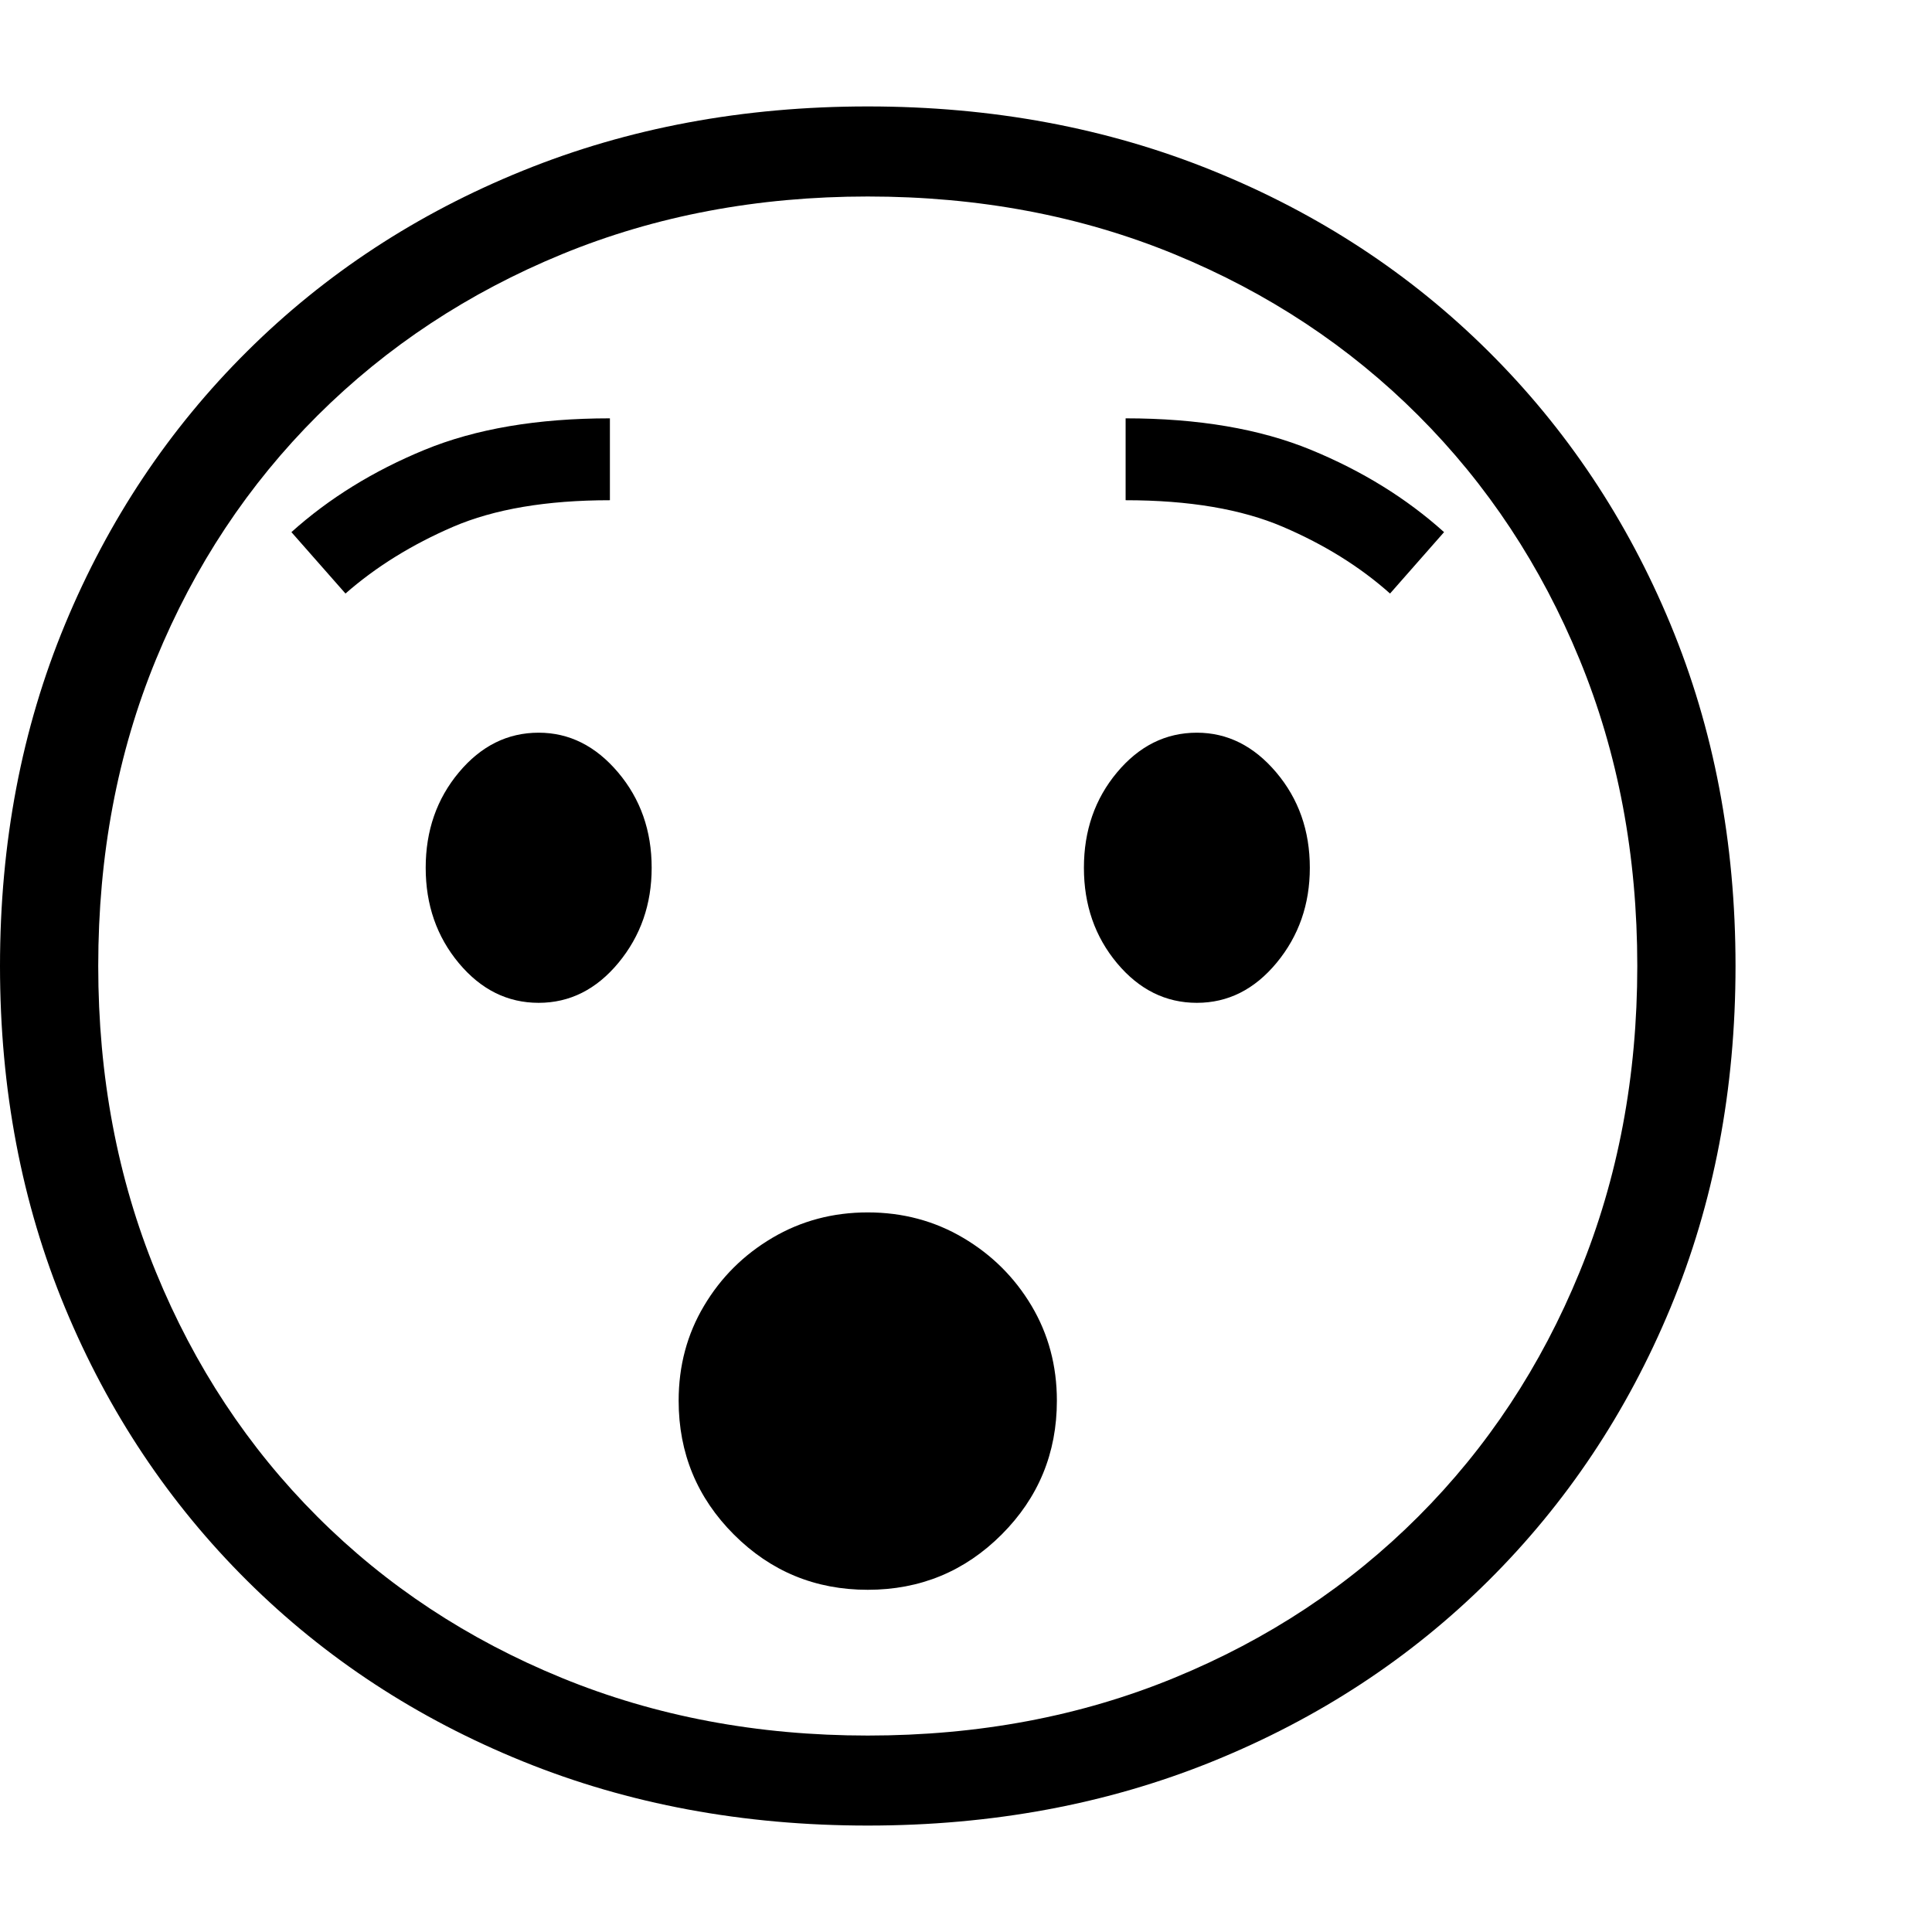 <svg version="1.1" xmlns="http://www.w3.org/2000/svg" style="fill:rgba(0,0,0,1.0)" width="256" height="256" viewBox="0 0 36.875 32.812"><path d="M16.562 32.812 C14.187 32.812 11.992 32.404 9.977 31.586 C7.961 30.768 6.208 29.62 4.719 28.141 C3.229 26.661 2.07 24.924 1.242 22.93 C0.414 20.935 0 18.76 0 16.406 C0 14.052 0.414 11.878 1.242 9.883 C2.07 7.888 3.229 6.151 4.719 4.672 C6.208 3.193 7.961 2.044 9.977 1.227 C11.992 0.409 14.187 -0 16.562 -0 C18.938 -0 21.133 0.409 23.148 1.227 C25.164 2.044 26.917 3.193 28.406 4.672 C29.896 6.151 31.055 7.888 31.883 9.883 C32.711 11.878 33.125 14.052 33.125 16.406 C33.125 18.76 32.711 20.935 31.883 22.93 C31.055 24.924 29.896 26.661 28.406 28.141 C26.917 29.62 25.164 30.768 23.148 31.586 C21.133 32.404 18.938 32.812 16.562 32.812 Z M16.562 28.312 C15.562 28.312 14.711 27.961 14.008 27.258 C13.305 26.555 12.953 25.703 12.953 24.703 C12.953 24.036 13.115 23.432 13.438 22.891 C13.76 22.349 14.195 21.917 14.742 21.594 C15.289 21.271 15.896 21.109 16.562 21.109 C17.229 21.109 17.836 21.271 18.383 21.594 C18.93 21.917 19.365 22.349 19.688 22.891 C20.01 23.432 20.172 24.036 20.172 24.703 C20.172 25.703 19.82 26.555 19.117 27.258 C18.414 27.961 17.563 28.312 16.562 28.312 Z M10.281 17.109 C9.687 17.109 9.18 16.857 8.758 16.352 C8.336 15.846 8.125 15.24 8.125 14.531 C8.125 13.823 8.336 13.216 8.758 12.711 C9.18 12.206 9.687 11.953 10.281 11.953 C10.865 11.953 11.37 12.206 11.797 12.711 C12.224 13.216 12.438 13.823 12.438 14.531 C12.438 15.229 12.227 15.833 11.805 16.344 C11.383 16.854 10.875 17.109 10.281 17.109 Z M16.562 31.094 C18.677 31.094 20.628 30.727 22.414 29.992 C24.201 29.258 25.753 28.232 27.07 26.914 C28.388 25.596 29.414 24.042 30.148 22.25 C30.883 20.458 31.25 18.51 31.25 16.406 C31.25 14.292 30.883 12.341 30.148 10.555 C29.414 8.768 28.388 7.216 27.07 5.898 C25.753 4.581 24.201 3.555 22.414 2.82 C20.628 2.086 18.677 1.719 16.562 1.719 C14.458 1.719 12.513 2.086 10.727 2.82 C8.94 3.555 7.385 4.581 6.062 5.898 C4.74 7.216 3.711 8.768 2.977 10.555 C2.242 12.341 1.875 14.292 1.875 16.406 C1.875 18.51 2.242 20.458 2.977 22.25 C3.711 24.042 4.737 25.596 6.055 26.914 C7.372 28.232 8.927 29.258 10.719 29.992 C12.51 30.727 14.458 31.094 16.562 31.094 Z M6.594 9.297 L5.562 8.125 C6.281 7.479 7.128 6.956 8.102 6.555 C9.076 6.154 10.255 5.953 11.641 5.953 L11.641 7.516 C10.432 7.516 9.435 7.685 8.648 8.023 C7.862 8.362 7.177 8.786 6.594 9.297 Z M22.844 17.109 C22.25 17.109 21.742 16.857 21.32 16.352 C20.898 15.846 20.688 15.24 20.688 14.531 C20.688 13.823 20.898 13.216 21.32 12.711 C21.742 12.206 22.25 11.953 22.844 11.953 C23.427 11.953 23.932 12.206 24.359 12.711 C24.786 13.216 25 13.823 25 14.531 C25 15.229 24.789 15.833 24.367 16.344 C23.945 16.854 23.438 17.109 22.844 17.109 Z M26.531 9.297 C25.958 8.786 25.276 8.362 24.484 8.023 C23.693 7.685 22.693 7.516 21.484 7.516 L21.484 5.953 C22.87 5.953 24.049 6.154 25.023 6.555 C25.997 6.956 26.844 7.479 27.562 8.125 Z M36.875 27.344" /></svg>